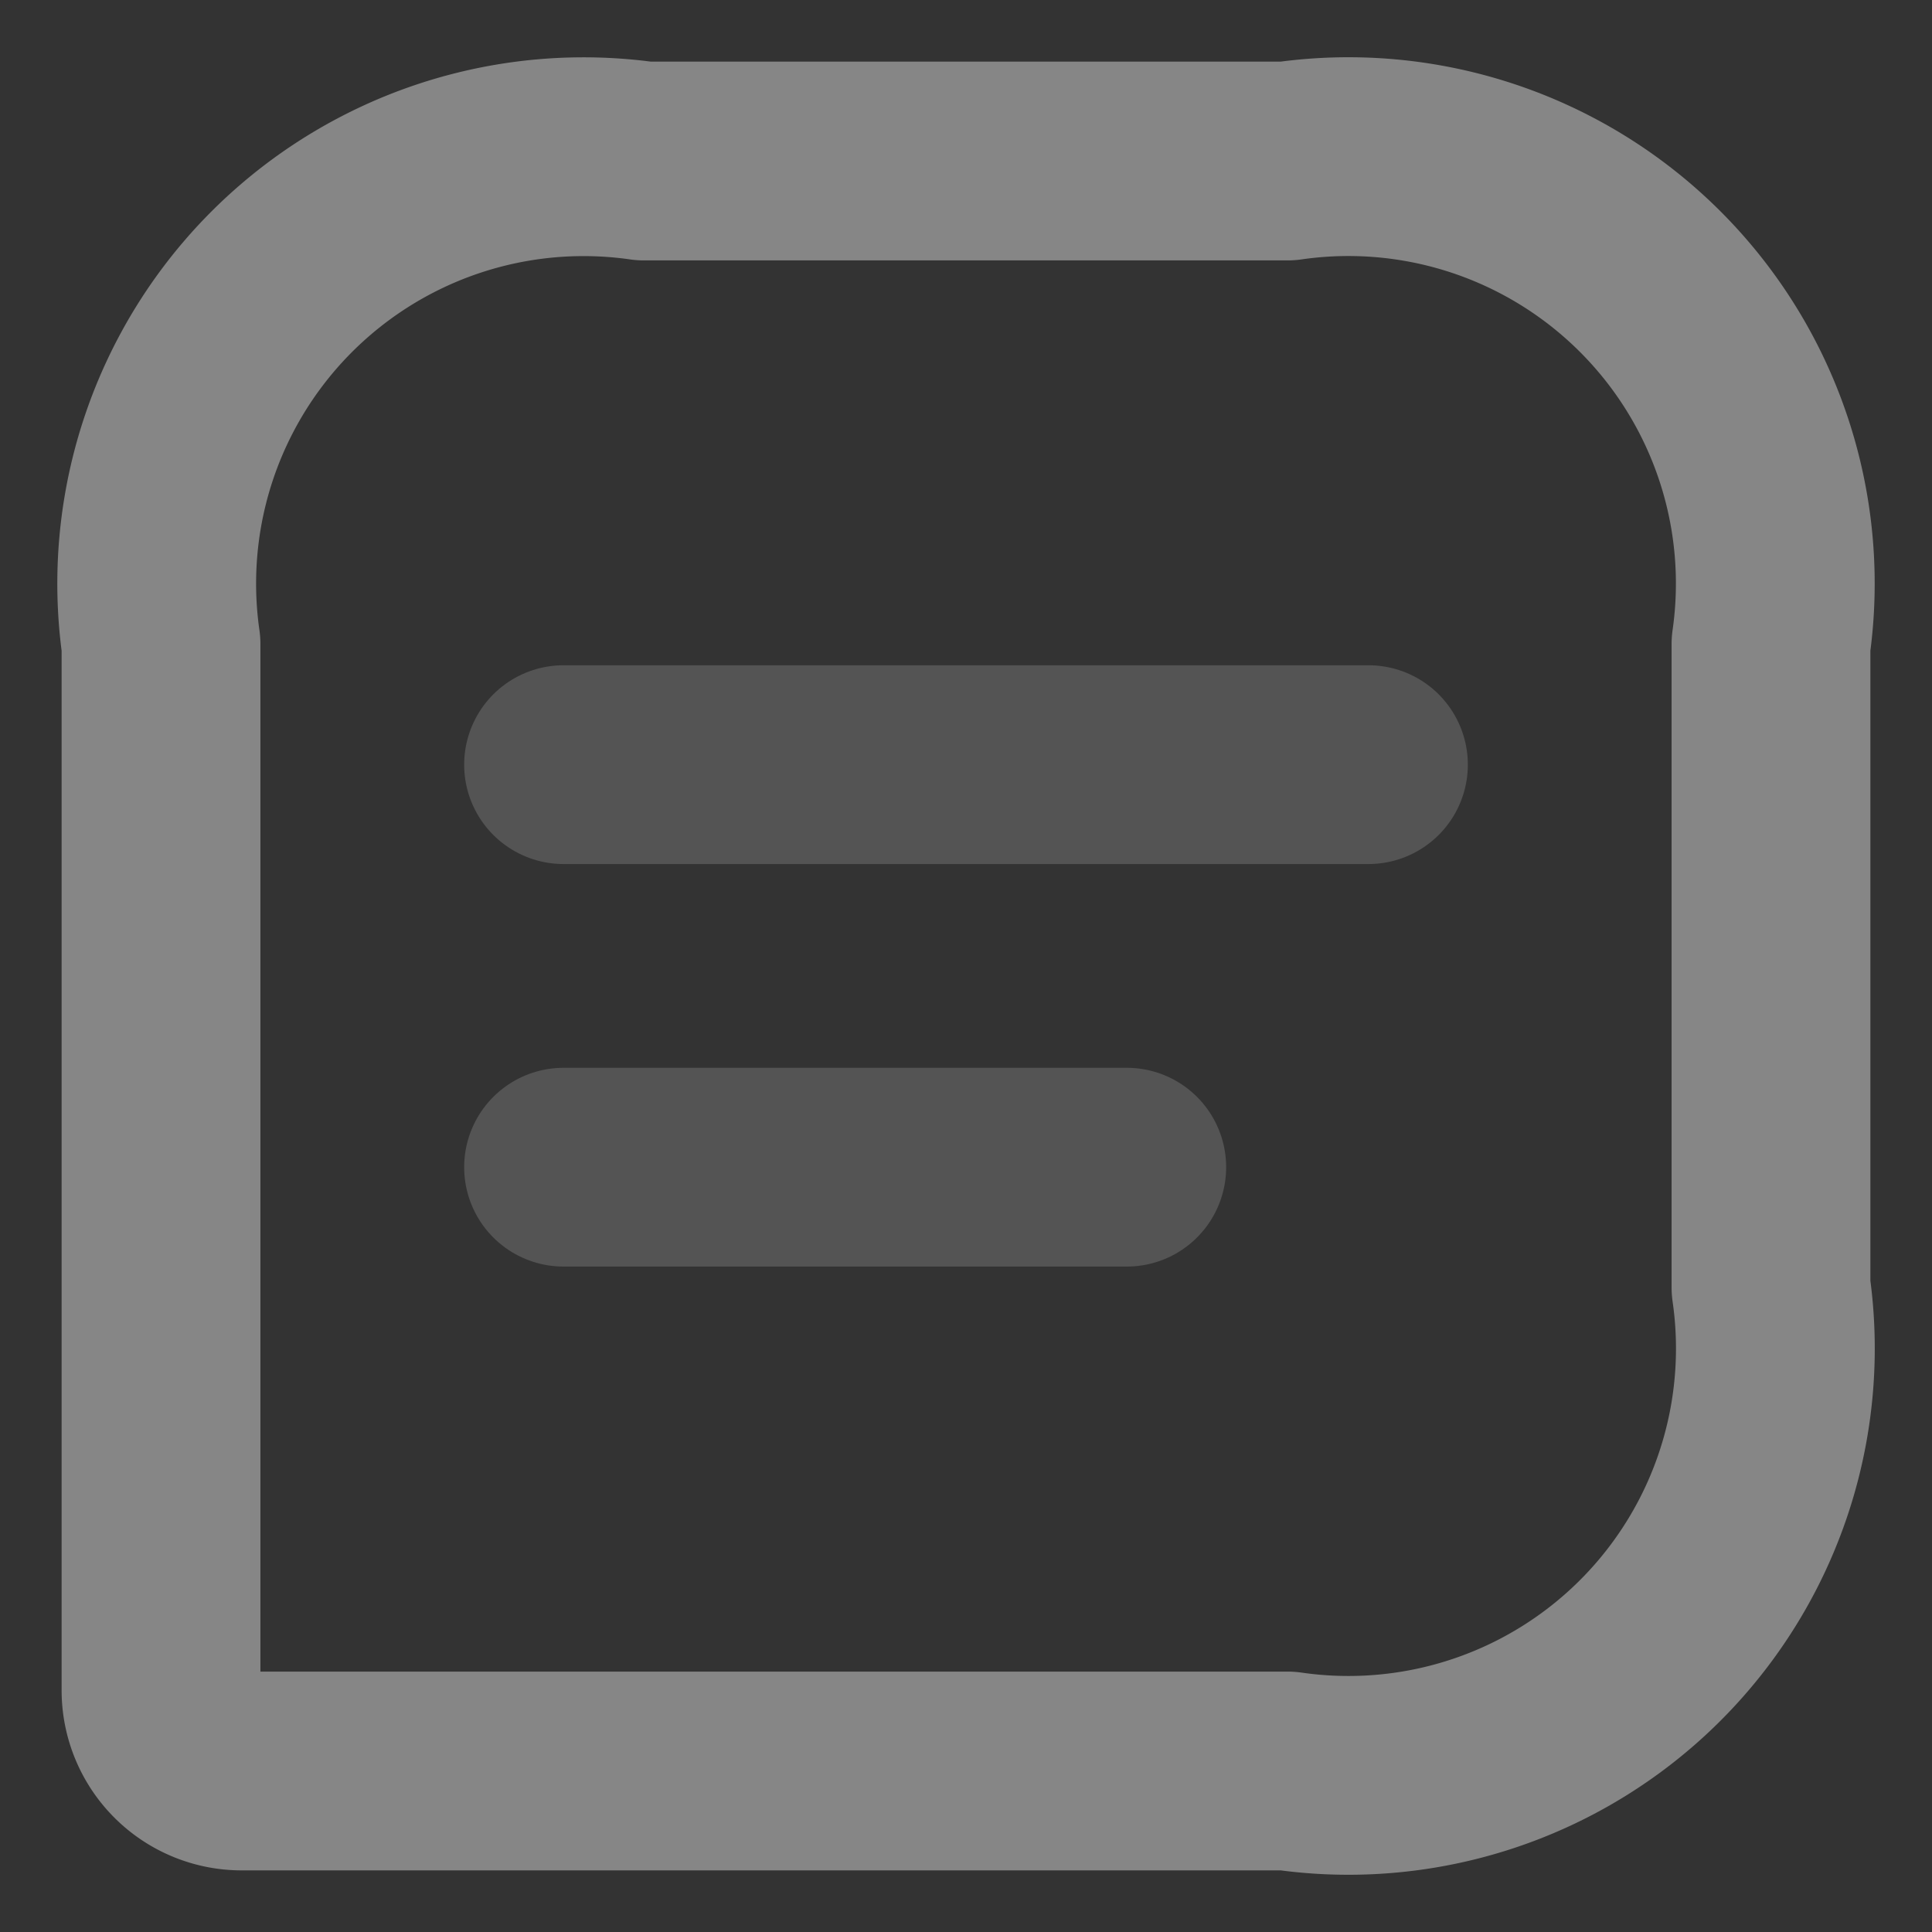 <svg xmlns="http://www.w3.org/2000/svg" width="11.663" height="11.663" viewBox="0 0 11.663 11.663">
  <rect x="0" y="0" width="11.663" height="11.663" fill="#333333" stroke="none"/>
  <g id="vuesax_twotone_message-text" data-name="vuesax/twotone/message-text" transform="translate(-748 -316)">
    <g id="message-text" transform="translate(748 316)">
      <path id="Vector" d="M6.8,0H2.916A2.577,2.577,0,0,0,0,2.916V9.233a.487.487,0,0,0,.486.486H6.8A2.577,2.577,0,0,0,9.719,6.8V2.916A2.577,2.577,0,0,0,6.8,0Z" transform="translate(0.972 0.972)" fill="none" stroke="#868686" stroke-linecap="round" stroke-linejoin="round" stroke-width="1.2"/>
      <path id="Vector-2" data-name="Vector" d="M0,0H4.859" transform="translate(3.402 4.616)" fill="#fff" stroke="#868686" stroke-linecap="round" stroke-linejoin="round" stroke-width="1.2" opacity="0.4"/>
      <path id="Vector-3" data-name="Vector" d="M0,0H3.4" transform="translate(3.402 7.046)" fill="#fff" stroke="#868686" stroke-linecap="round" stroke-linejoin="round" stroke-width="1.2" opacity="0.4"/>
      <path id="Vector-4" data-name="Vector" d="M0,0H11.663V11.663H0Z" fill="none" opacity="0"/>
    </g>
  </g>
</svg>
